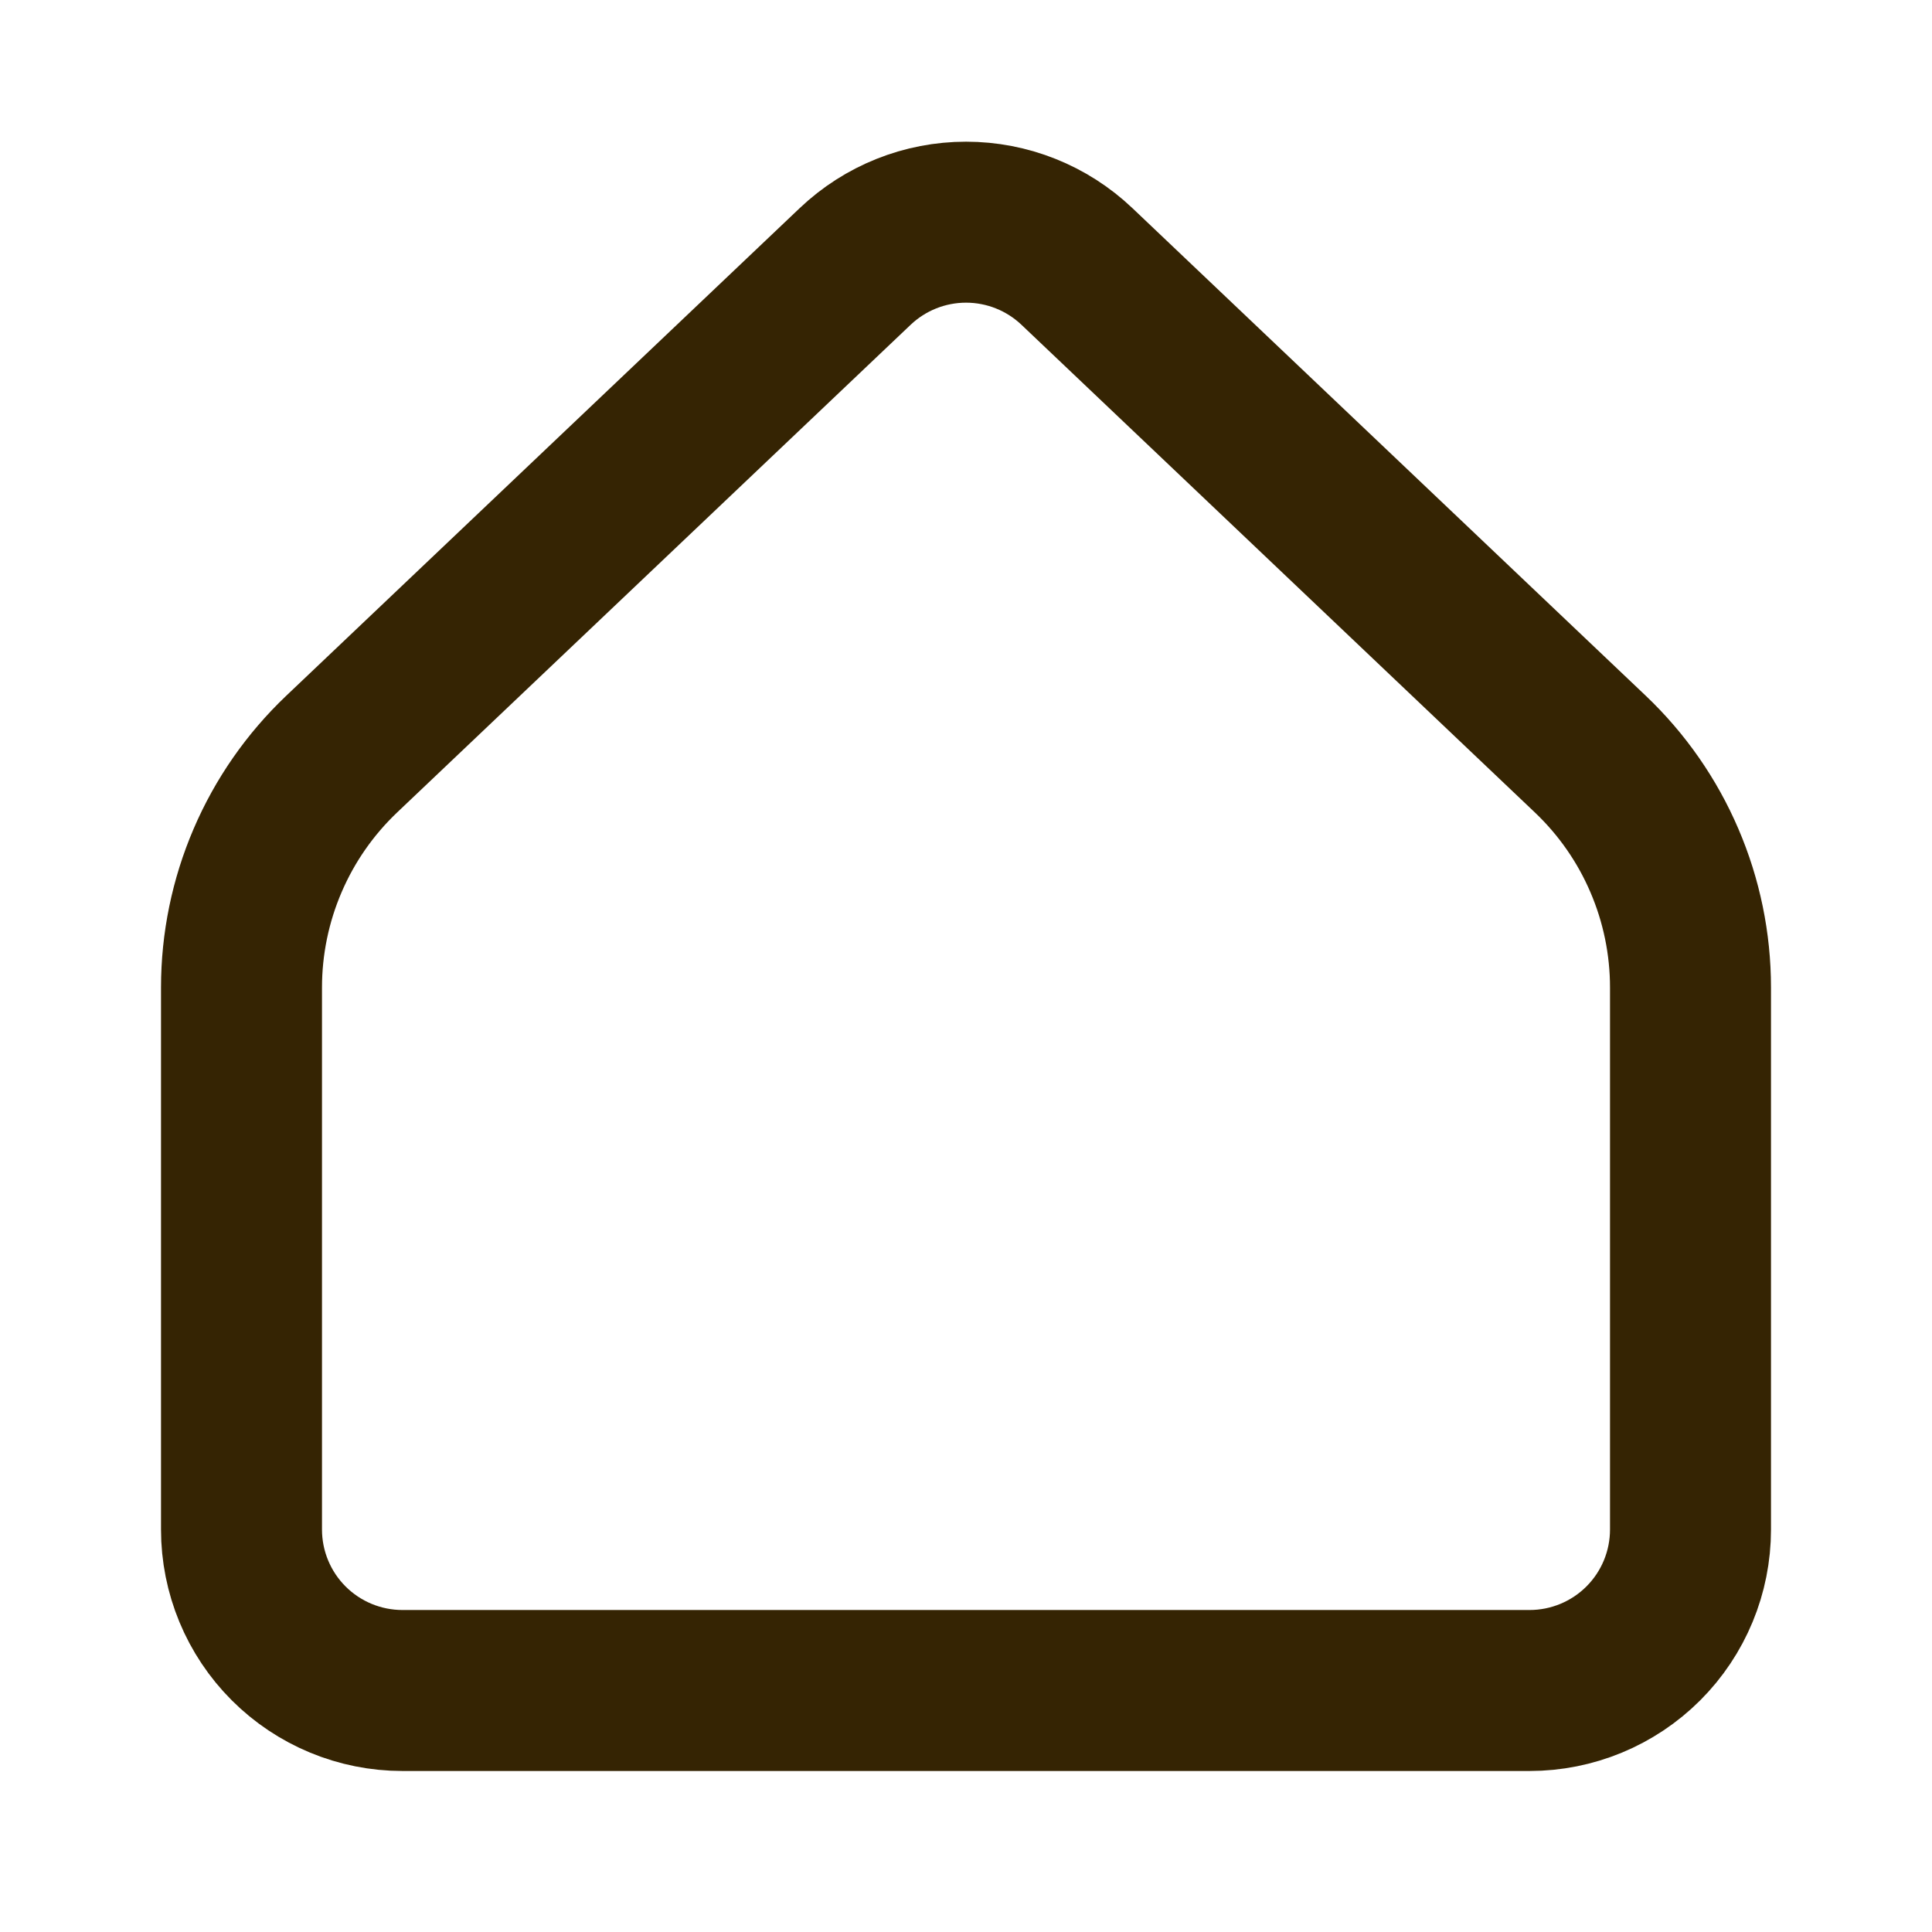 <svg xmlns="http://www.w3.org/2000/svg" width="40" height="40" viewBox="0 0 40 40" fill="none">
  <path d="M35 31.667V20.445C35 19.541 34.816 18.646 34.459 17.815C34.103 16.984 33.581 16.235 32.925 15.612L22.297 5.517C21.677 4.928 20.855 4.6 20.001 4.6C19.146 4.6 18.325 4.928 17.705 5.517L7.075 15.612C6.419 16.235 5.897 16.984 5.541 17.815C5.184 18.646 5 19.541 5 20.445V31.667C5 32.551 5.351 33.399 5.976 34.024C6.601 34.649 7.449 35 8.333 35H31.667C32.551 35 33.399 34.649 34.024 34.024C34.649 33.399 35 32.551 35 31.667Z" stroke="#352403" stroke-width="3.333" stroke-linecap="round" stroke-linejoin="round"/>
</svg>